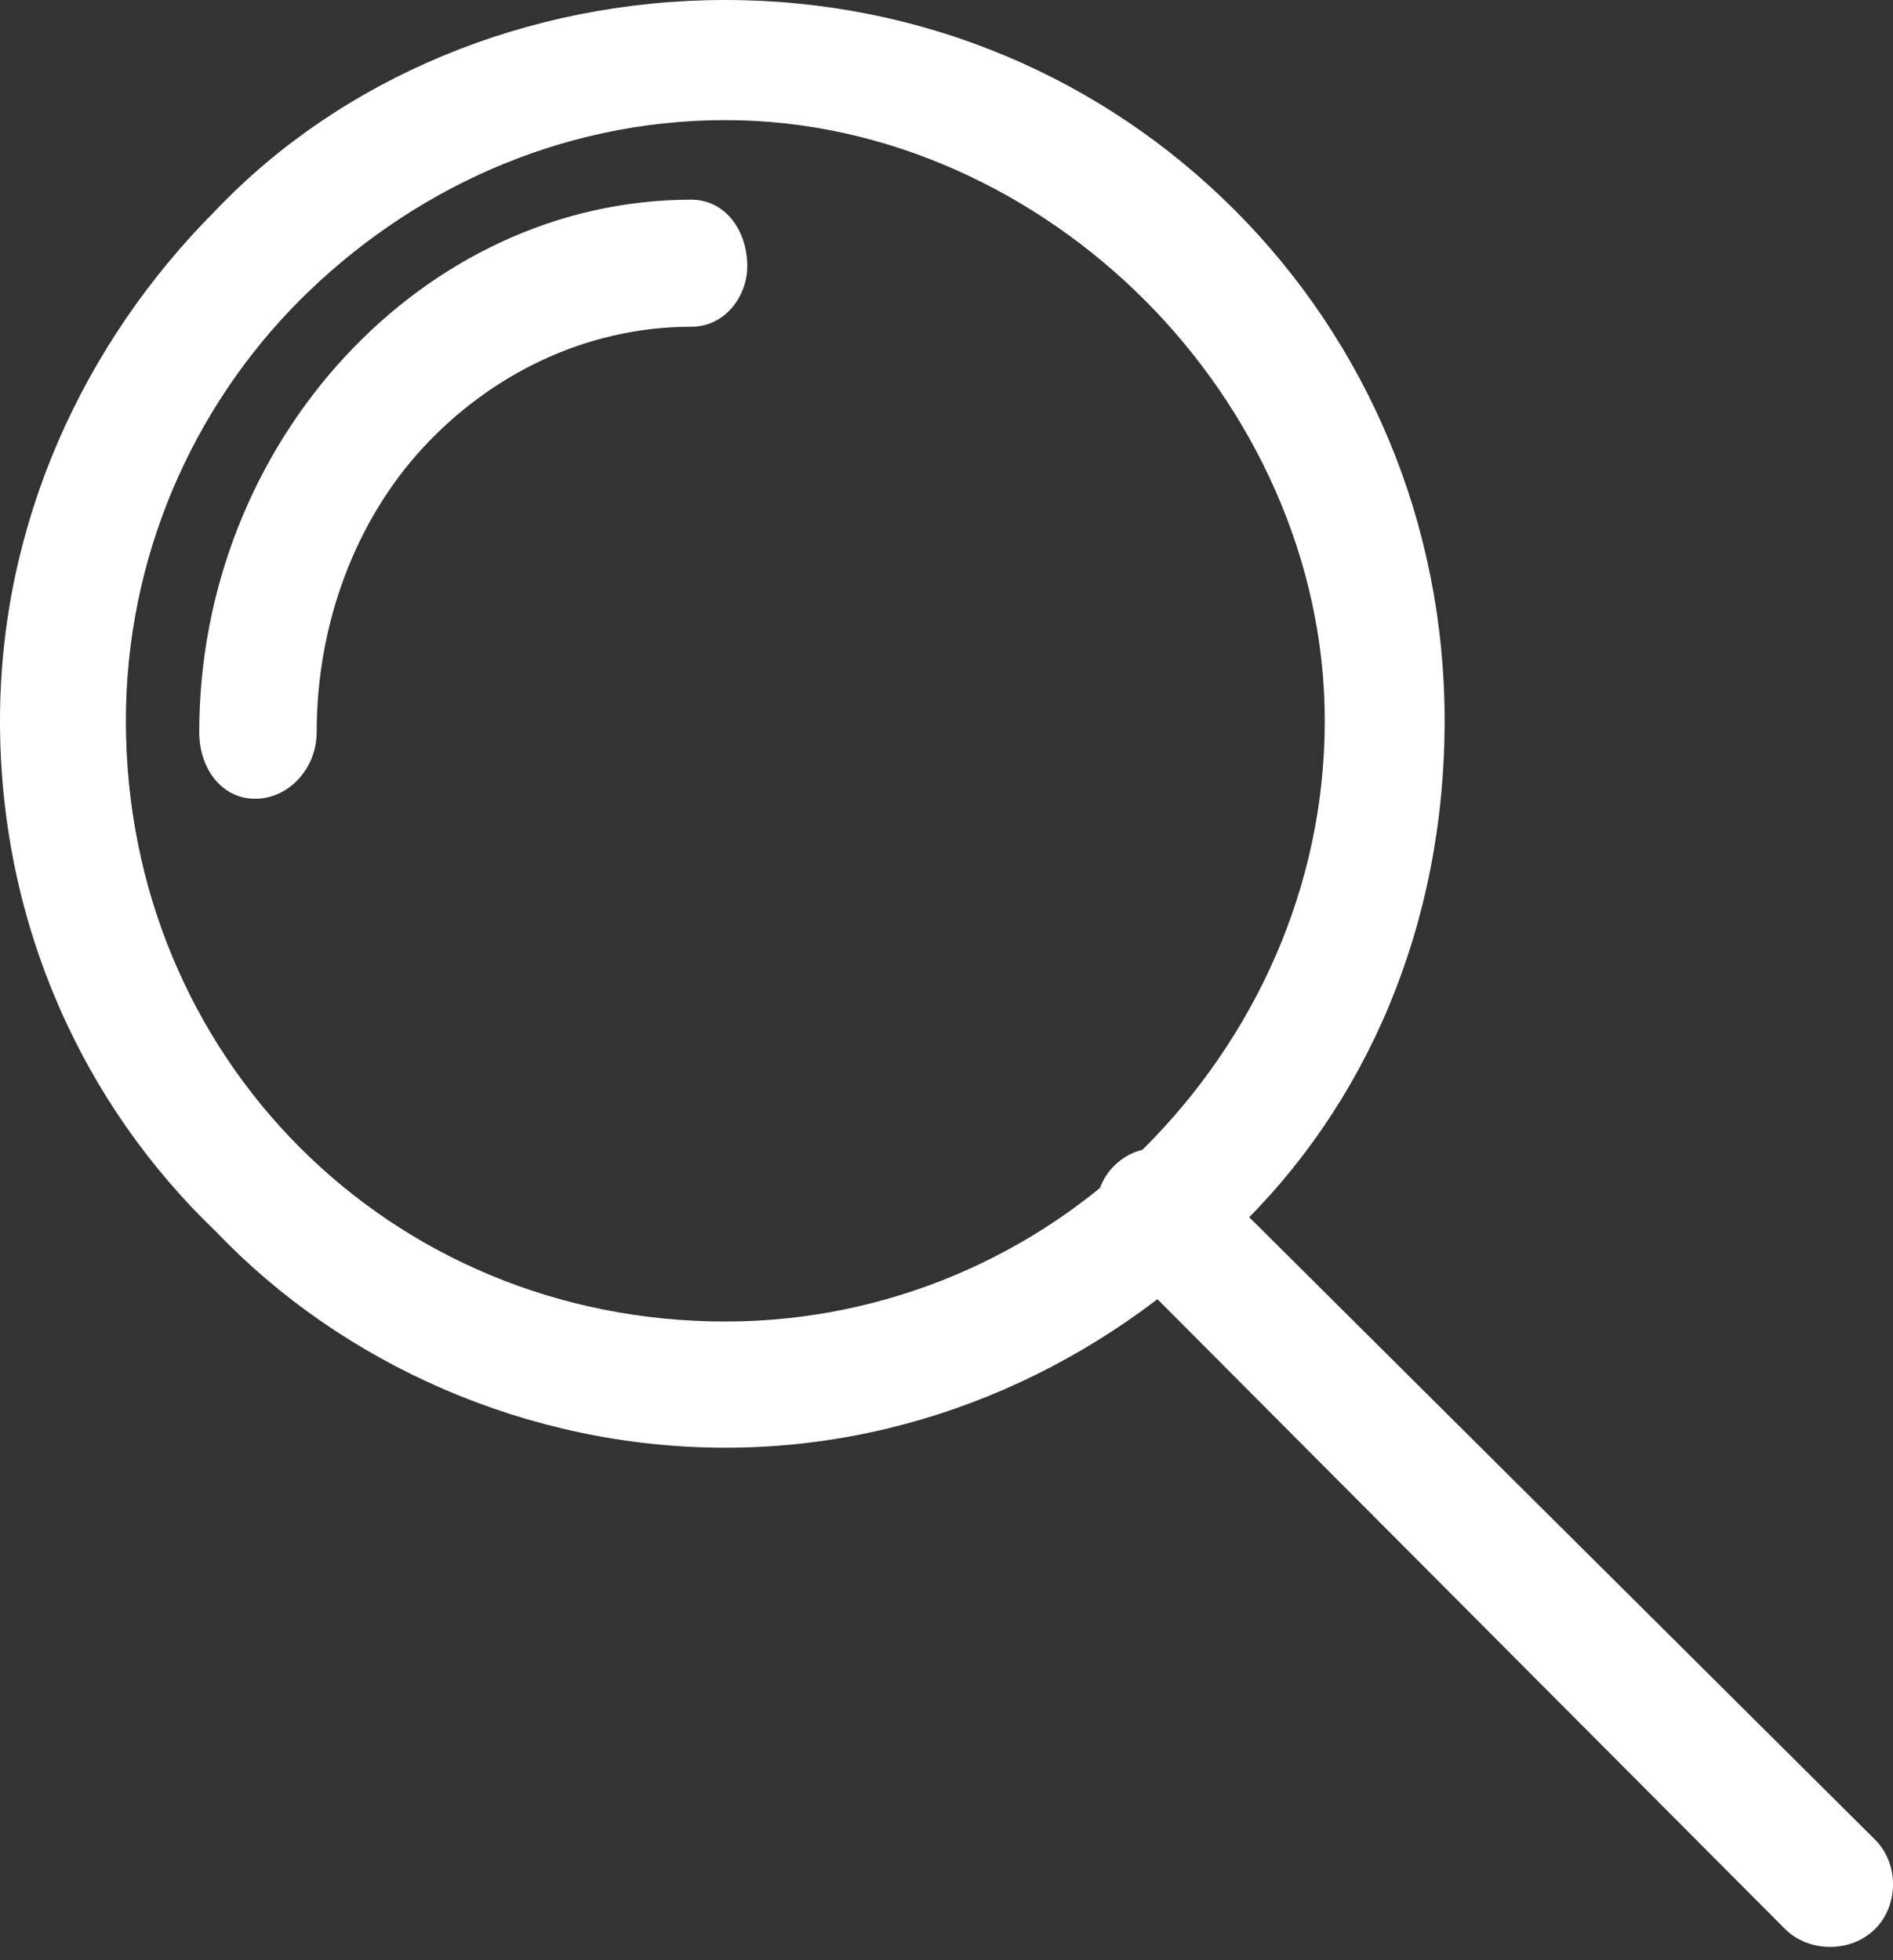 <?xml version="1.0" encoding="UTF-8"?>
<svg width="28px" height="29px" viewBox="0 0 28 29" version="1.1" xmlns="http://www.w3.org/2000/svg" xmlns:xlink="http://www.w3.org/1999/xlink">
    <rect x="0" y="0" width="28" height="29" fill="#333333" stroke="none"/>
    <!-- Generator: Sketch 52.6 (67491) - http://www.bohemiancoding.com/sketch -->
    <title>Group 8 Copy 2</title>
    <desc>Created with Sketch.</desc>
    <g id="Design-master" stroke="none" stroke-width="1" fill="none" fill-rule="evenodd">
        <g id="forside-forenklet-under-arbeid--copy" transform="translate(-1155, -284)">
            <g id="Group-8-Copy-2" transform="translate(1155, 284)">
                <g id="Group-3">
                    <polygon id="Clip-2" points="0 0 21.368 0 21.368 21.418 0 21.418"></polygon>
                    <path d="M3.192,3.11 C5.054,1.155 7.803,-1.77739893e-05 10.729,-1.77739893e-05 C13.655,-1.77739893e-05 16.314,1.155 18.265,3.11 C20.216,5.066 21.368,7.732 21.368,10.664 C21.368,13.686 20.216,16.352 18.265,18.218 C16.314,20.173 13.655,21.418 10.729,21.418 C7.803,21.418 5.054,20.173 3.192,18.218 C1.241,16.352 0,13.686 0,10.664 C0,7.732 1.241,5.066 3.192,3.11 M10.729,1.777 C8.246,1.777 6.029,2.844 4.433,4.443 C2.837,6.043 1.862,8.265 1.862,10.664 C1.862,13.153 2.837,15.374 4.433,16.974 C6.029,18.574 8.246,19.551 10.729,19.551 C13.123,19.551 15.339,18.574 16.935,16.974 C18.531,15.374 19.595,13.153 19.595,10.664 C19.595,8.265 18.531,6.043 16.935,4.443 C15.339,2.844 13.123,1.777 10.729,1.777" id="Fill-1" fill="#FFFFFF"></path>
                </g>
                <path d="M16.476,18.574 C16.122,18.221 16.122,17.604 16.476,17.251 C16.831,16.898 17.363,16.898 17.717,17.251 L27.734,27.216 C28.089,27.568 28.089,28.186 27.734,28.539 C27.38,28.891 26.759,28.891 26.404,28.539 L16.476,18.574 Z" id="Fill-4" fill="#FFFFFF"></path>
                <path d="M10.226,2.954 C10.722,2.954 11.053,3.402 11.053,3.939 C11.053,4.386 10.722,4.834 10.226,4.834 C8.654,4.834 7.248,5.55 6.256,6.624 C5.263,7.699 4.684,9.221 4.684,10.832 C4.684,11.369 4.271,11.817 3.774,11.817 C3.278,11.817 2.947,11.369 2.947,10.832 C2.947,8.683 3.774,6.714 5.098,5.282 C6.421,3.849 8.241,2.954 10.226,2.954" id="Fill-6" fill="#FFFFFF"></path>
            </g>
        </g>
    </g>
</svg>